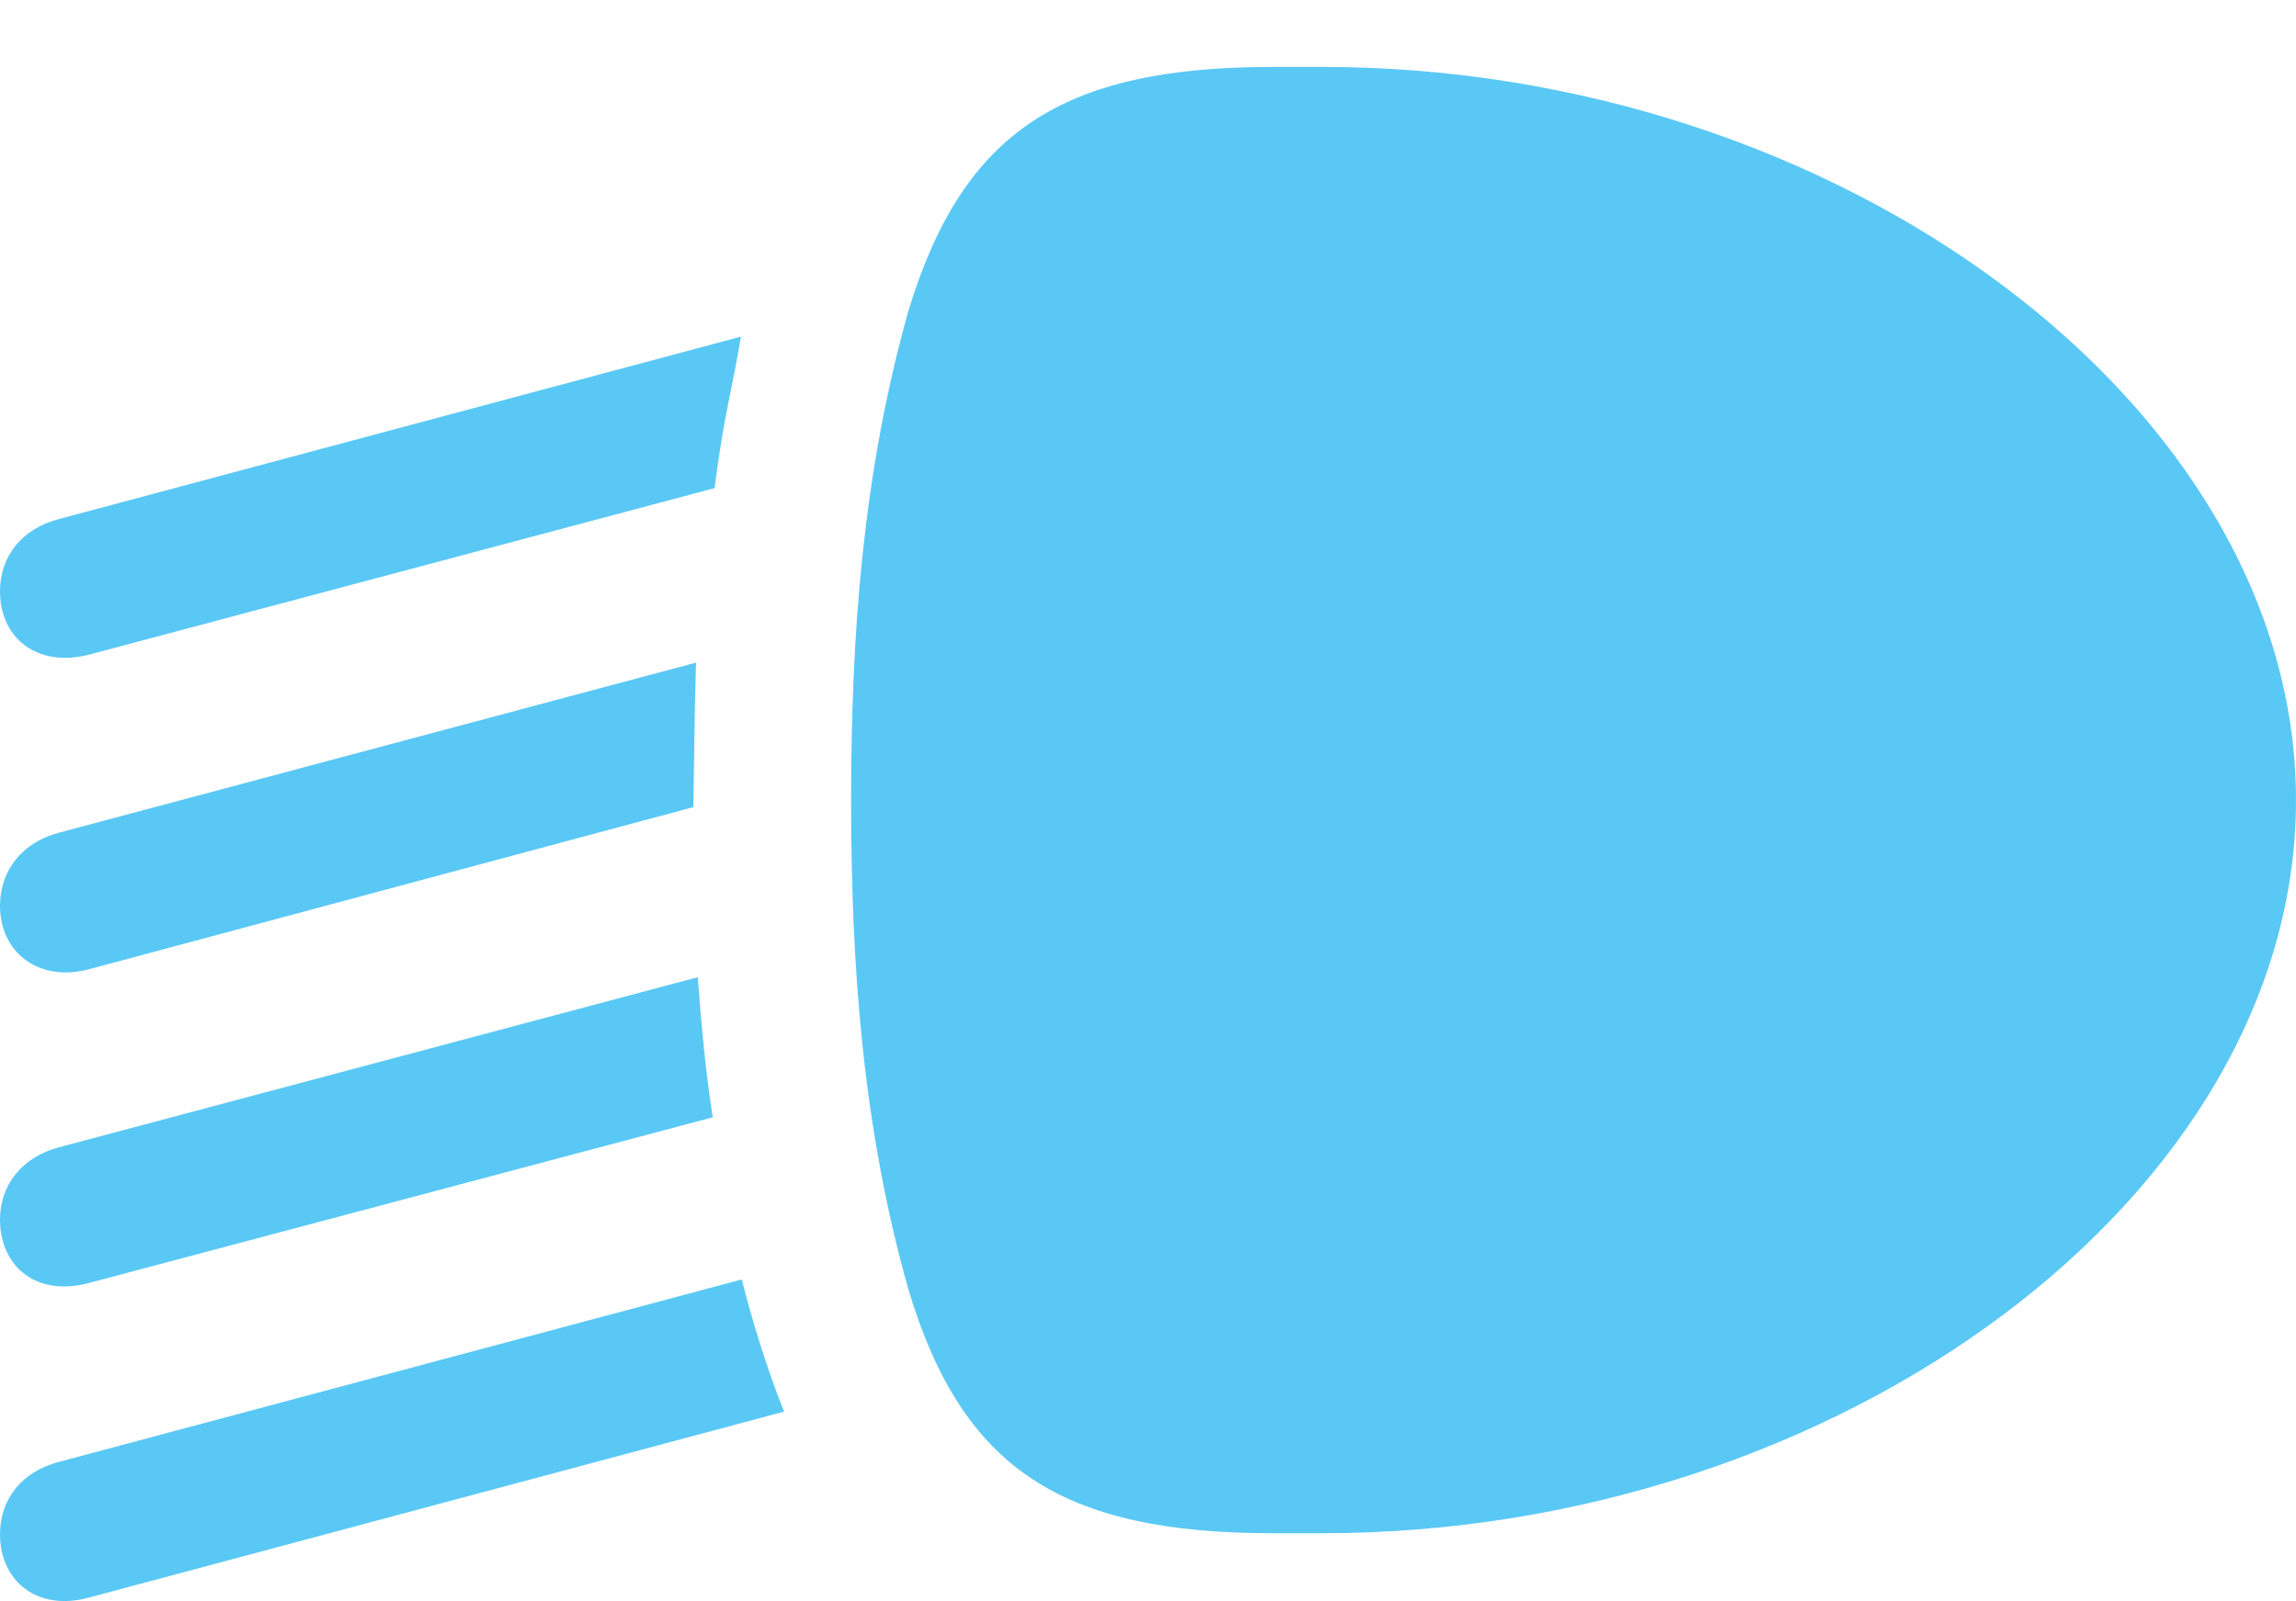 <?xml version="1.0" encoding="UTF-8"?>
<!--Generator: Apple Native CoreSVG 175.5-->
<!DOCTYPE svg
PUBLIC "-//W3C//DTD SVG 1.1//EN"
       "http://www.w3.org/Graphics/SVG/1.1/DTD/svg11.dtd">
<svg version="1.1" xmlns="http://www.w3.org/2000/svg" xmlns:xlink="http://www.w3.org/1999/xlink" width="31.811" height="22.18">
 <g>
  <rect height="22.18" opacity="0" width="31.811" x="0" y="0"/>
  <path d="M11.792 11.084C11.792 13.379 11.951 15.613 12.585 17.859C13.33 20.349 14.71 21.24 17.639 21.24L18.323 21.24C25.476 21.24 31.811 16.565 31.811 11.084C31.811 5.615 25.476 0.927 18.323 0.927L17.639 0.927C14.722 0.927 13.342 1.819 12.585 4.309C11.951 6.567 11.792 8.801 11.792 11.084ZM0.818 7.19C0.305 7.324 0 7.702 0 8.191C0 8.838 0.513 9.253 1.233 9.069L9.9 6.762C10.034 5.725 10.144 5.395 10.266 4.663ZM0.818 11.535C0.305 11.67 0 12.06 0 12.549C0 13.195 0.537 13.611 1.233 13.427L9.607 11.181C9.619 10.473 9.619 9.973 9.644 9.179ZM0.818 15.893C0.305 16.027 0 16.418 0 16.894C0 17.553 0.513 17.968 1.233 17.773L9.875 15.478C9.778 14.856 9.717 14.209 9.668 13.537ZM0.818 20.251C0.305 20.385 0 20.764 0 21.252C0 21.911 0.525 22.326 1.233 22.131L10.864 19.555C10.645 19.018 10.413 18.274 10.278 17.724Z" fill="#5ac8f5"/>
 </g>
</svg>

